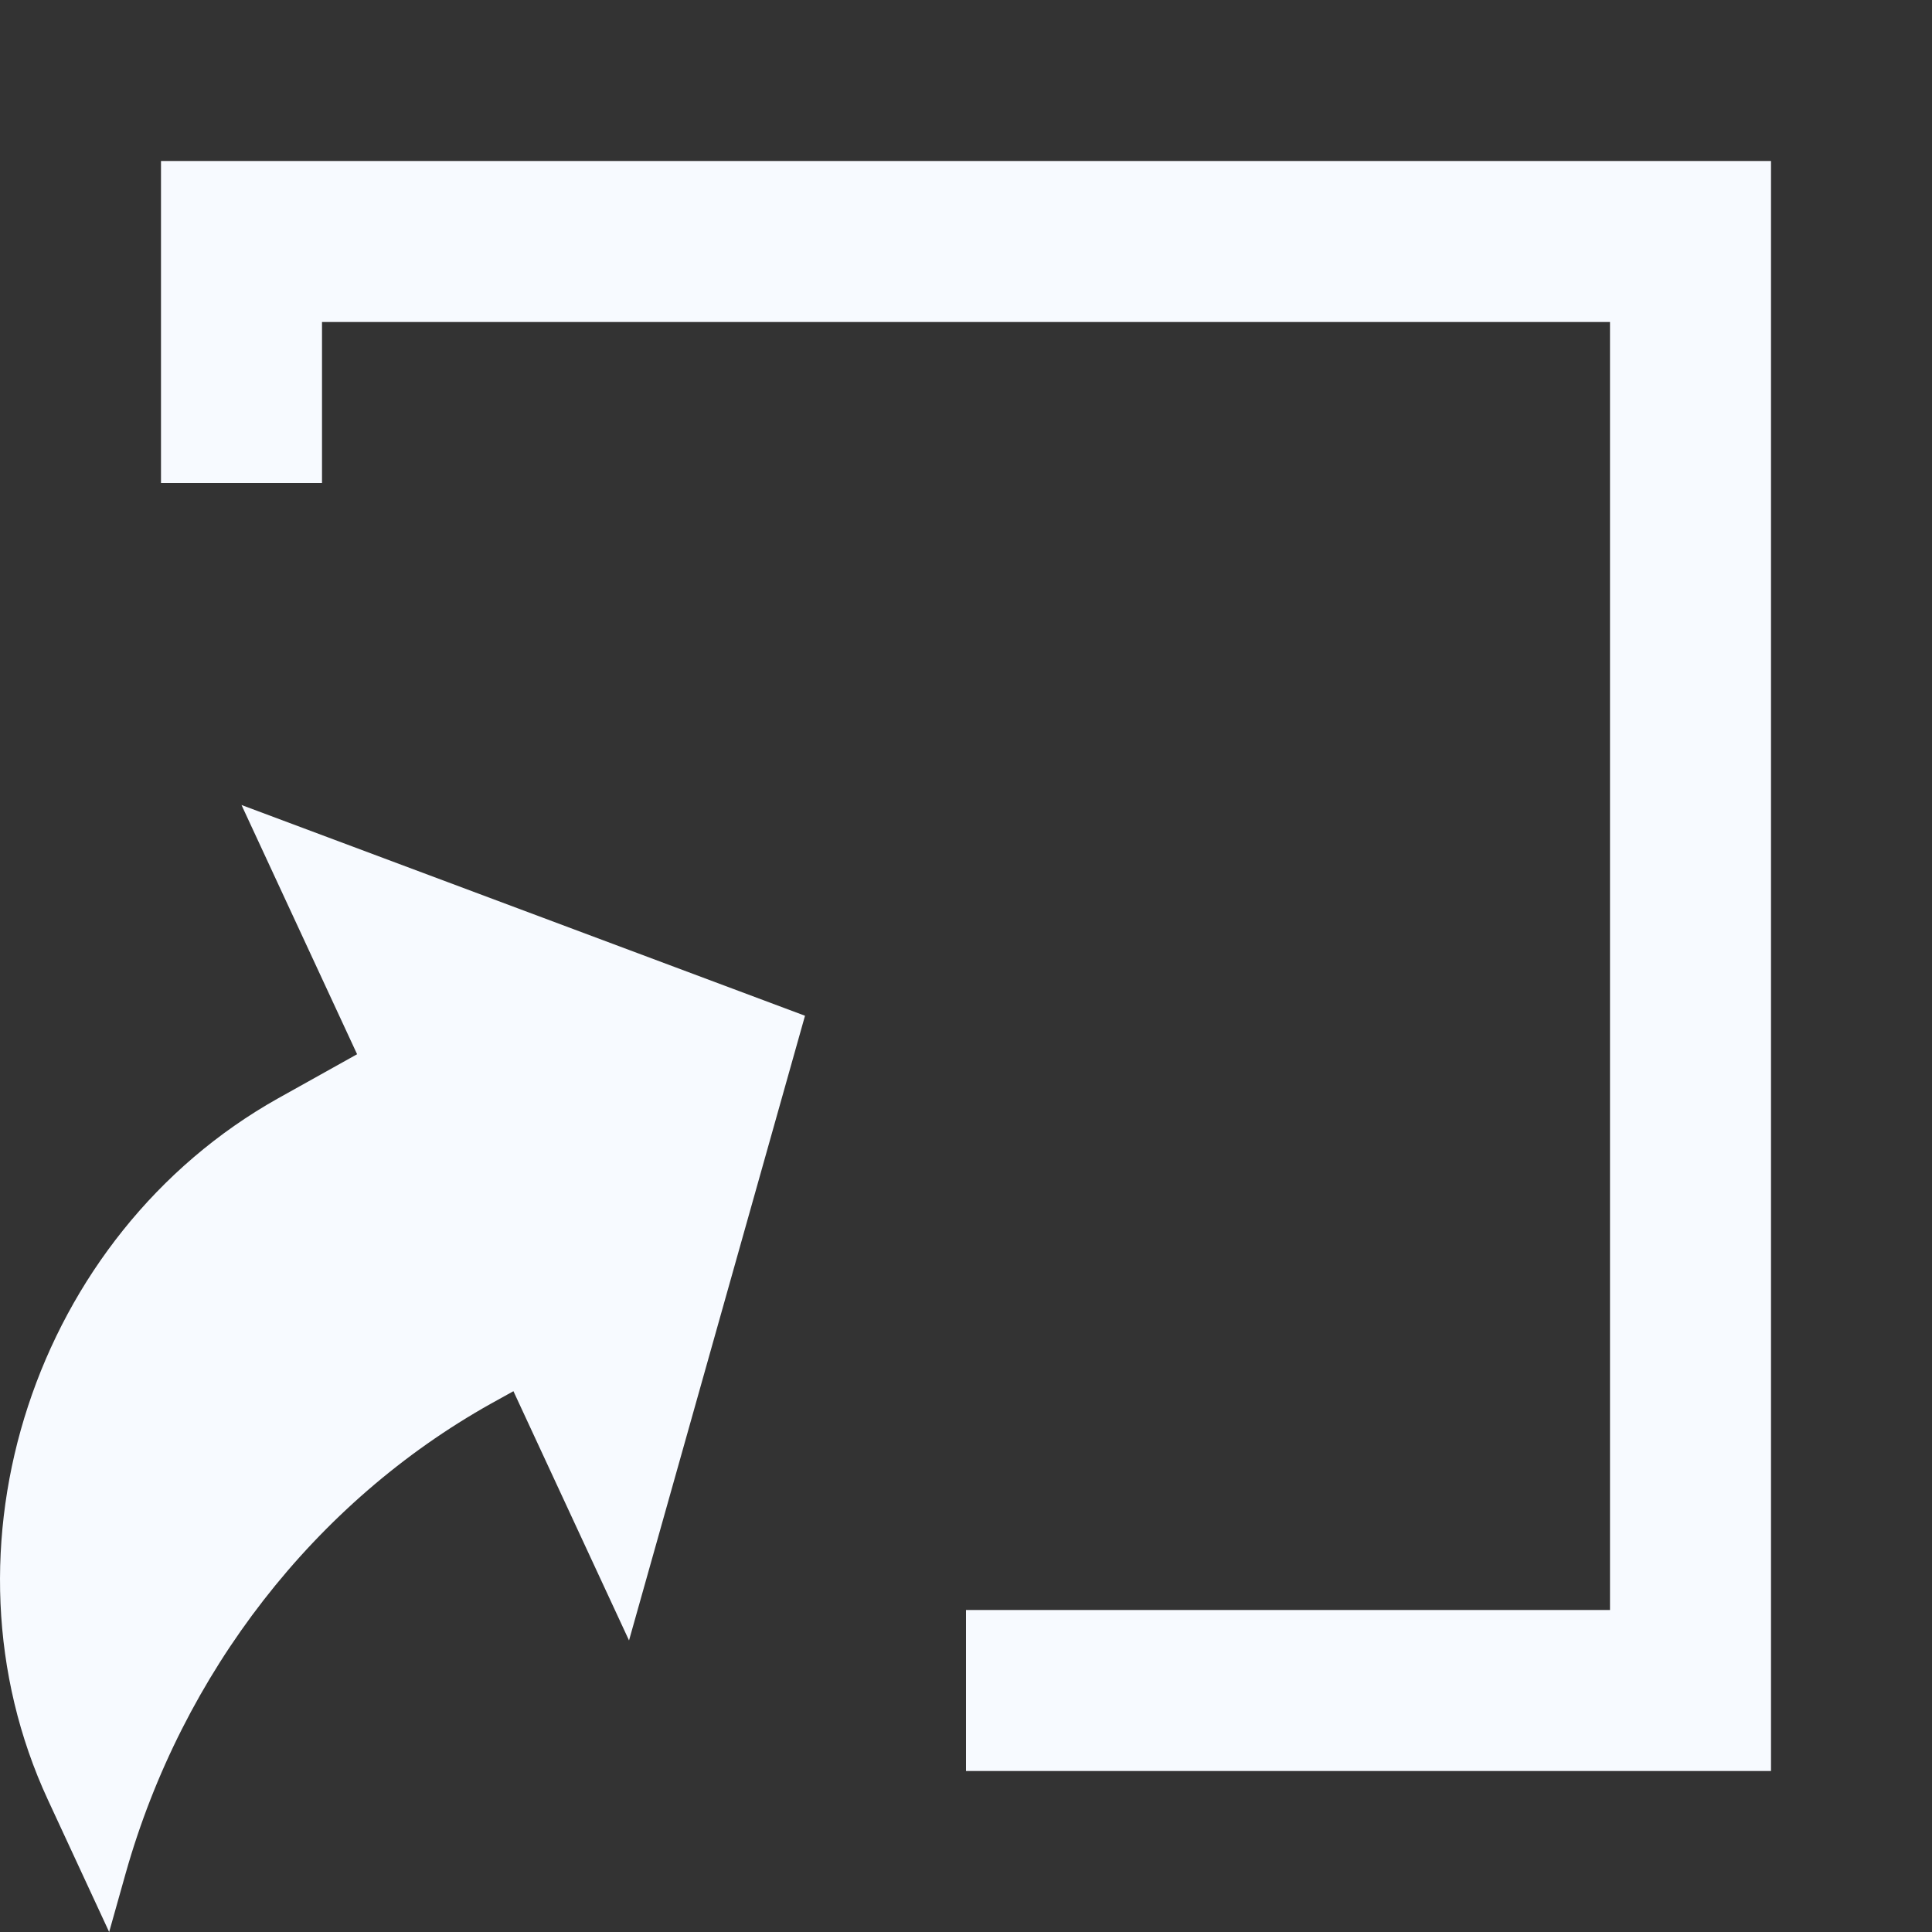 <svg width="12" height="12" viewBox="0 0 12 12" fill="none" xmlns="http://www.w3.org/2000/svg">
<rect x="0" y="0" width="12" height="12" fill="#333333" stroke="none"/>
<path d="M1.5 5L5 6.309L3.907 10.189L3.189 8.641L3.05 8.718C1.956 9.33 1.133 10.389 0.781 11.634L0.678 12L0.298 11.18C-0.426 9.62 0.215 7.669 1.729 6.821L2.218 6.548L1.5 5Z" fill="#F7FAFF"/>
<path fill-rule="evenodd" clip-rule="evenodd" d="M2 2H10V10H6V11H11V1H1V3H2V2Z" fill="#F7FAFF"/>
</svg>
